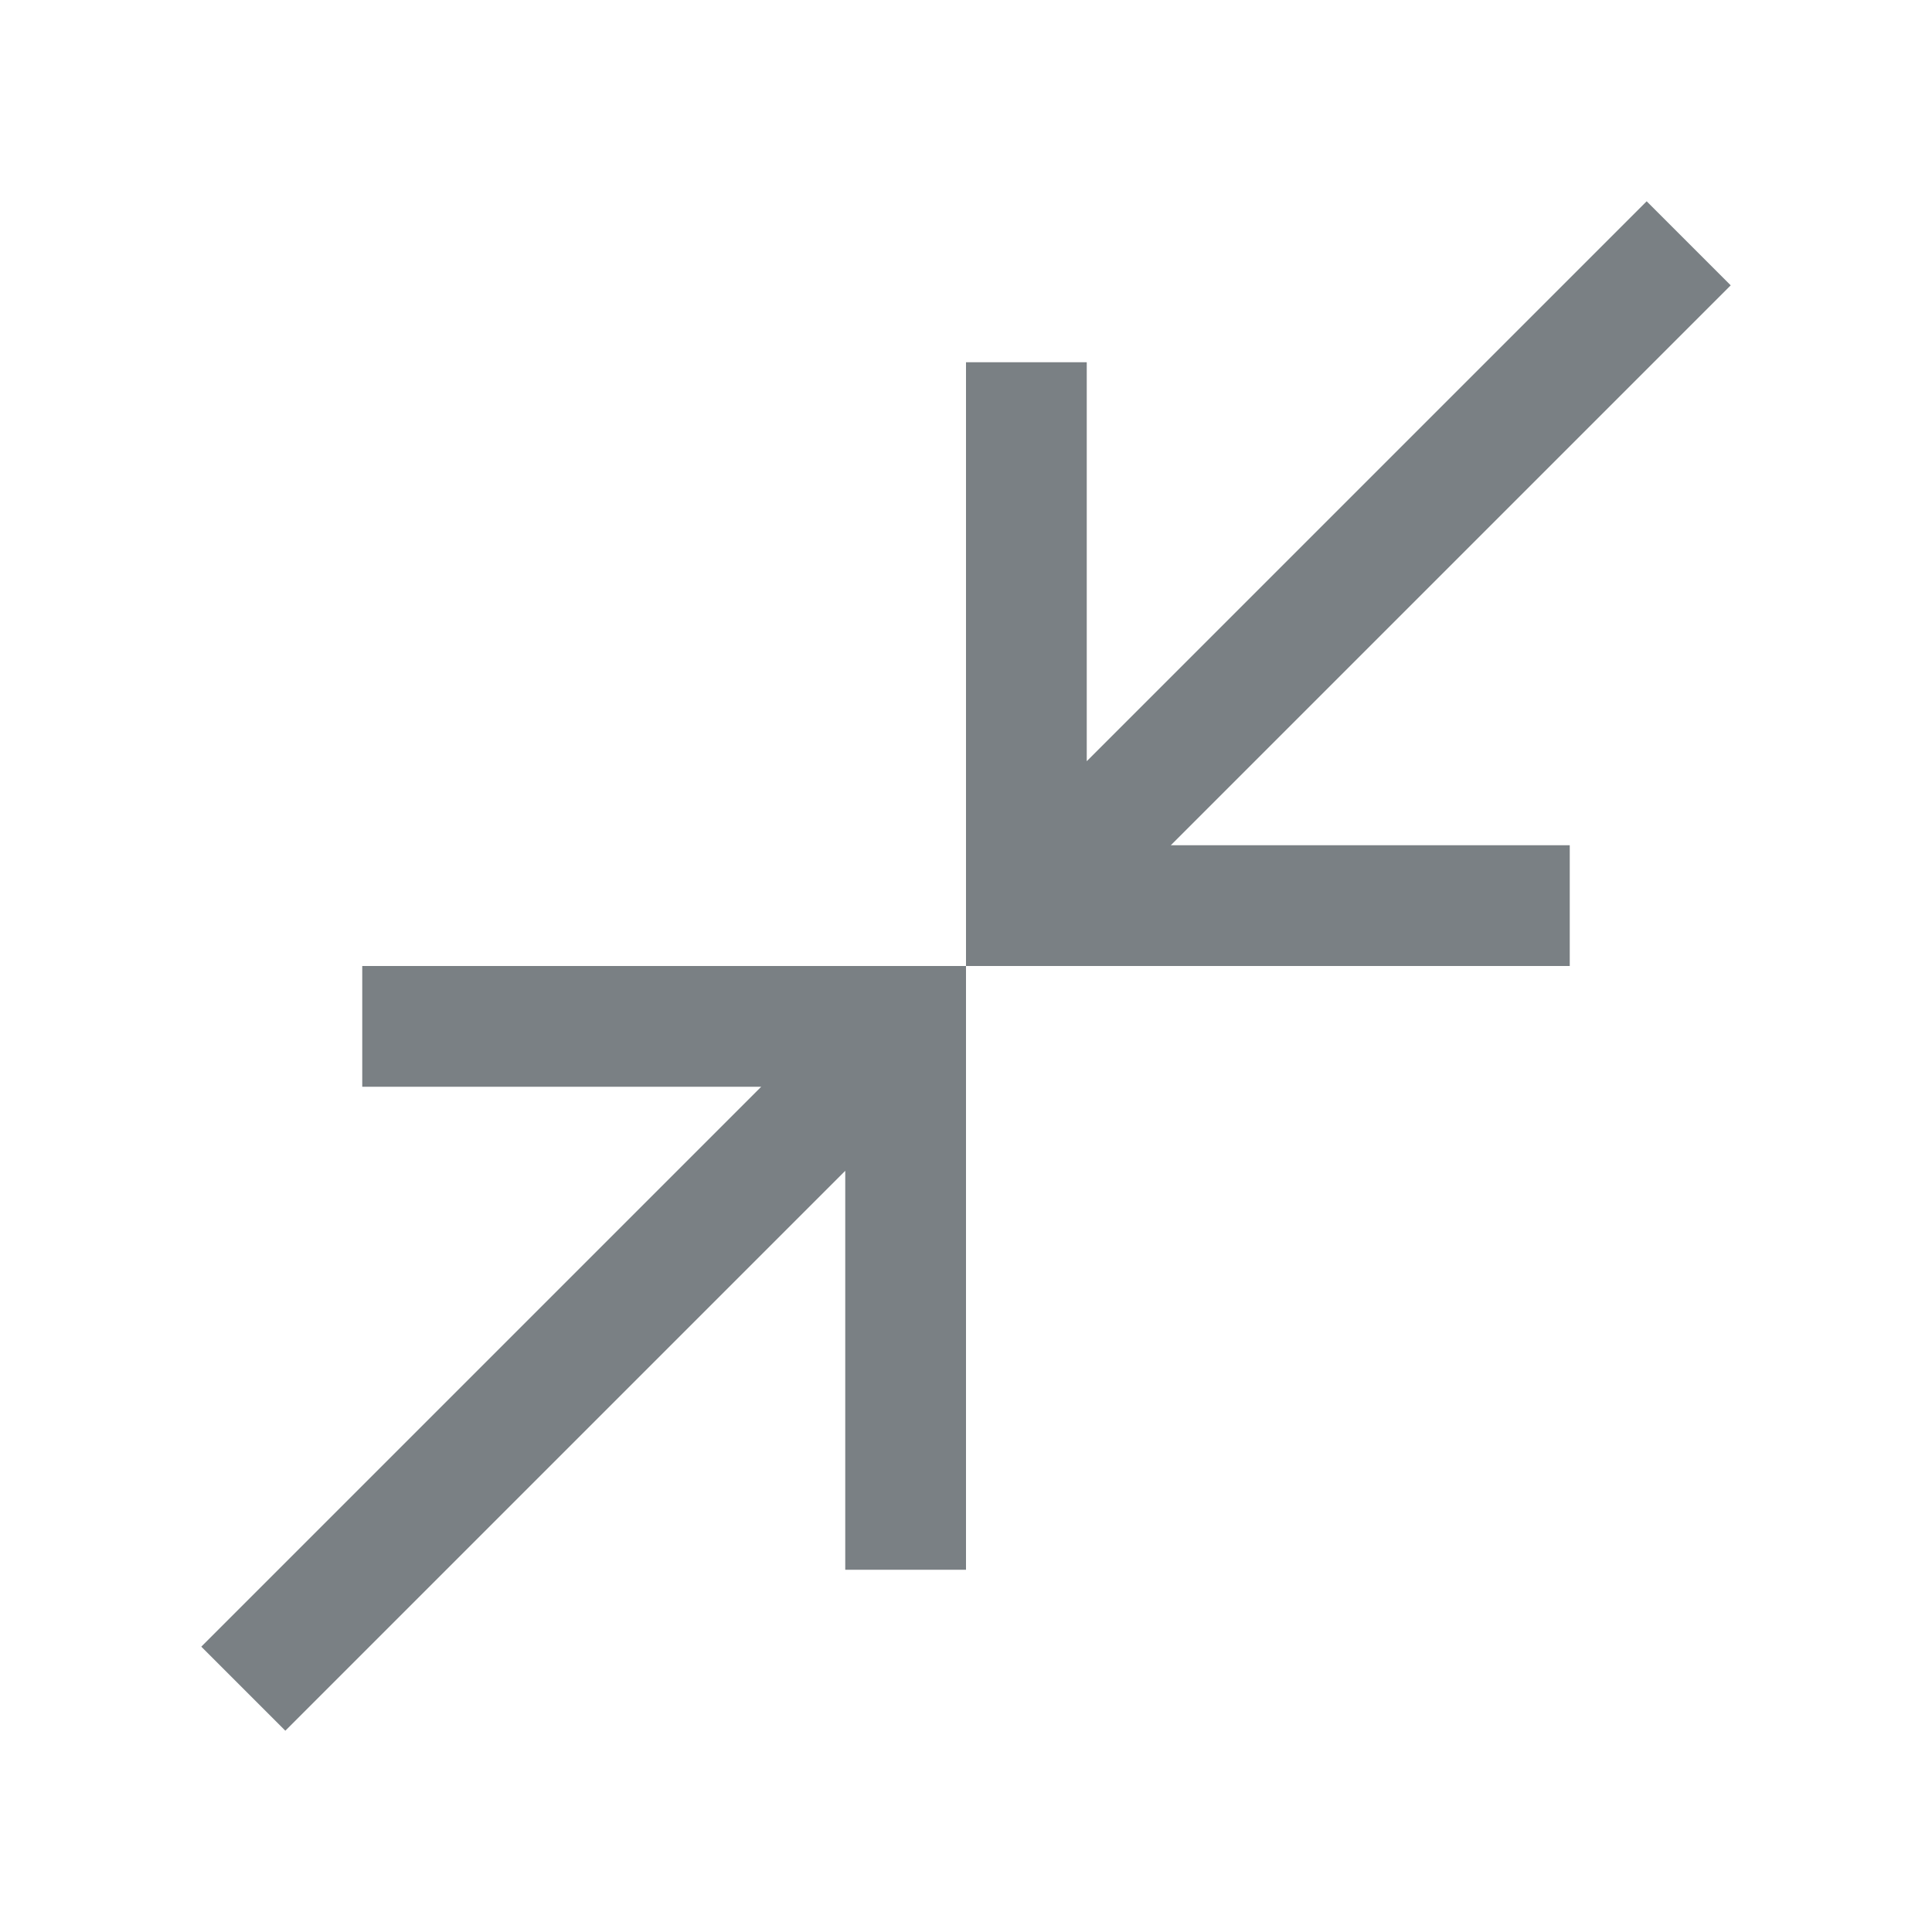 <svg width="16" height="16" viewBox="0 0 16 16" fill="none" xmlns="http://www.w3.org/2000/svg">
<path d="M2.363 14.333L1.667 13.637L6.304 9H3V8H8V13H7V9.696L2.363 14.333ZM8 8V3H9V6.304L13.637 1.667L14.333 2.363L9.696 7H13V8H8Z" fill="#7A8084"/>
</svg>
